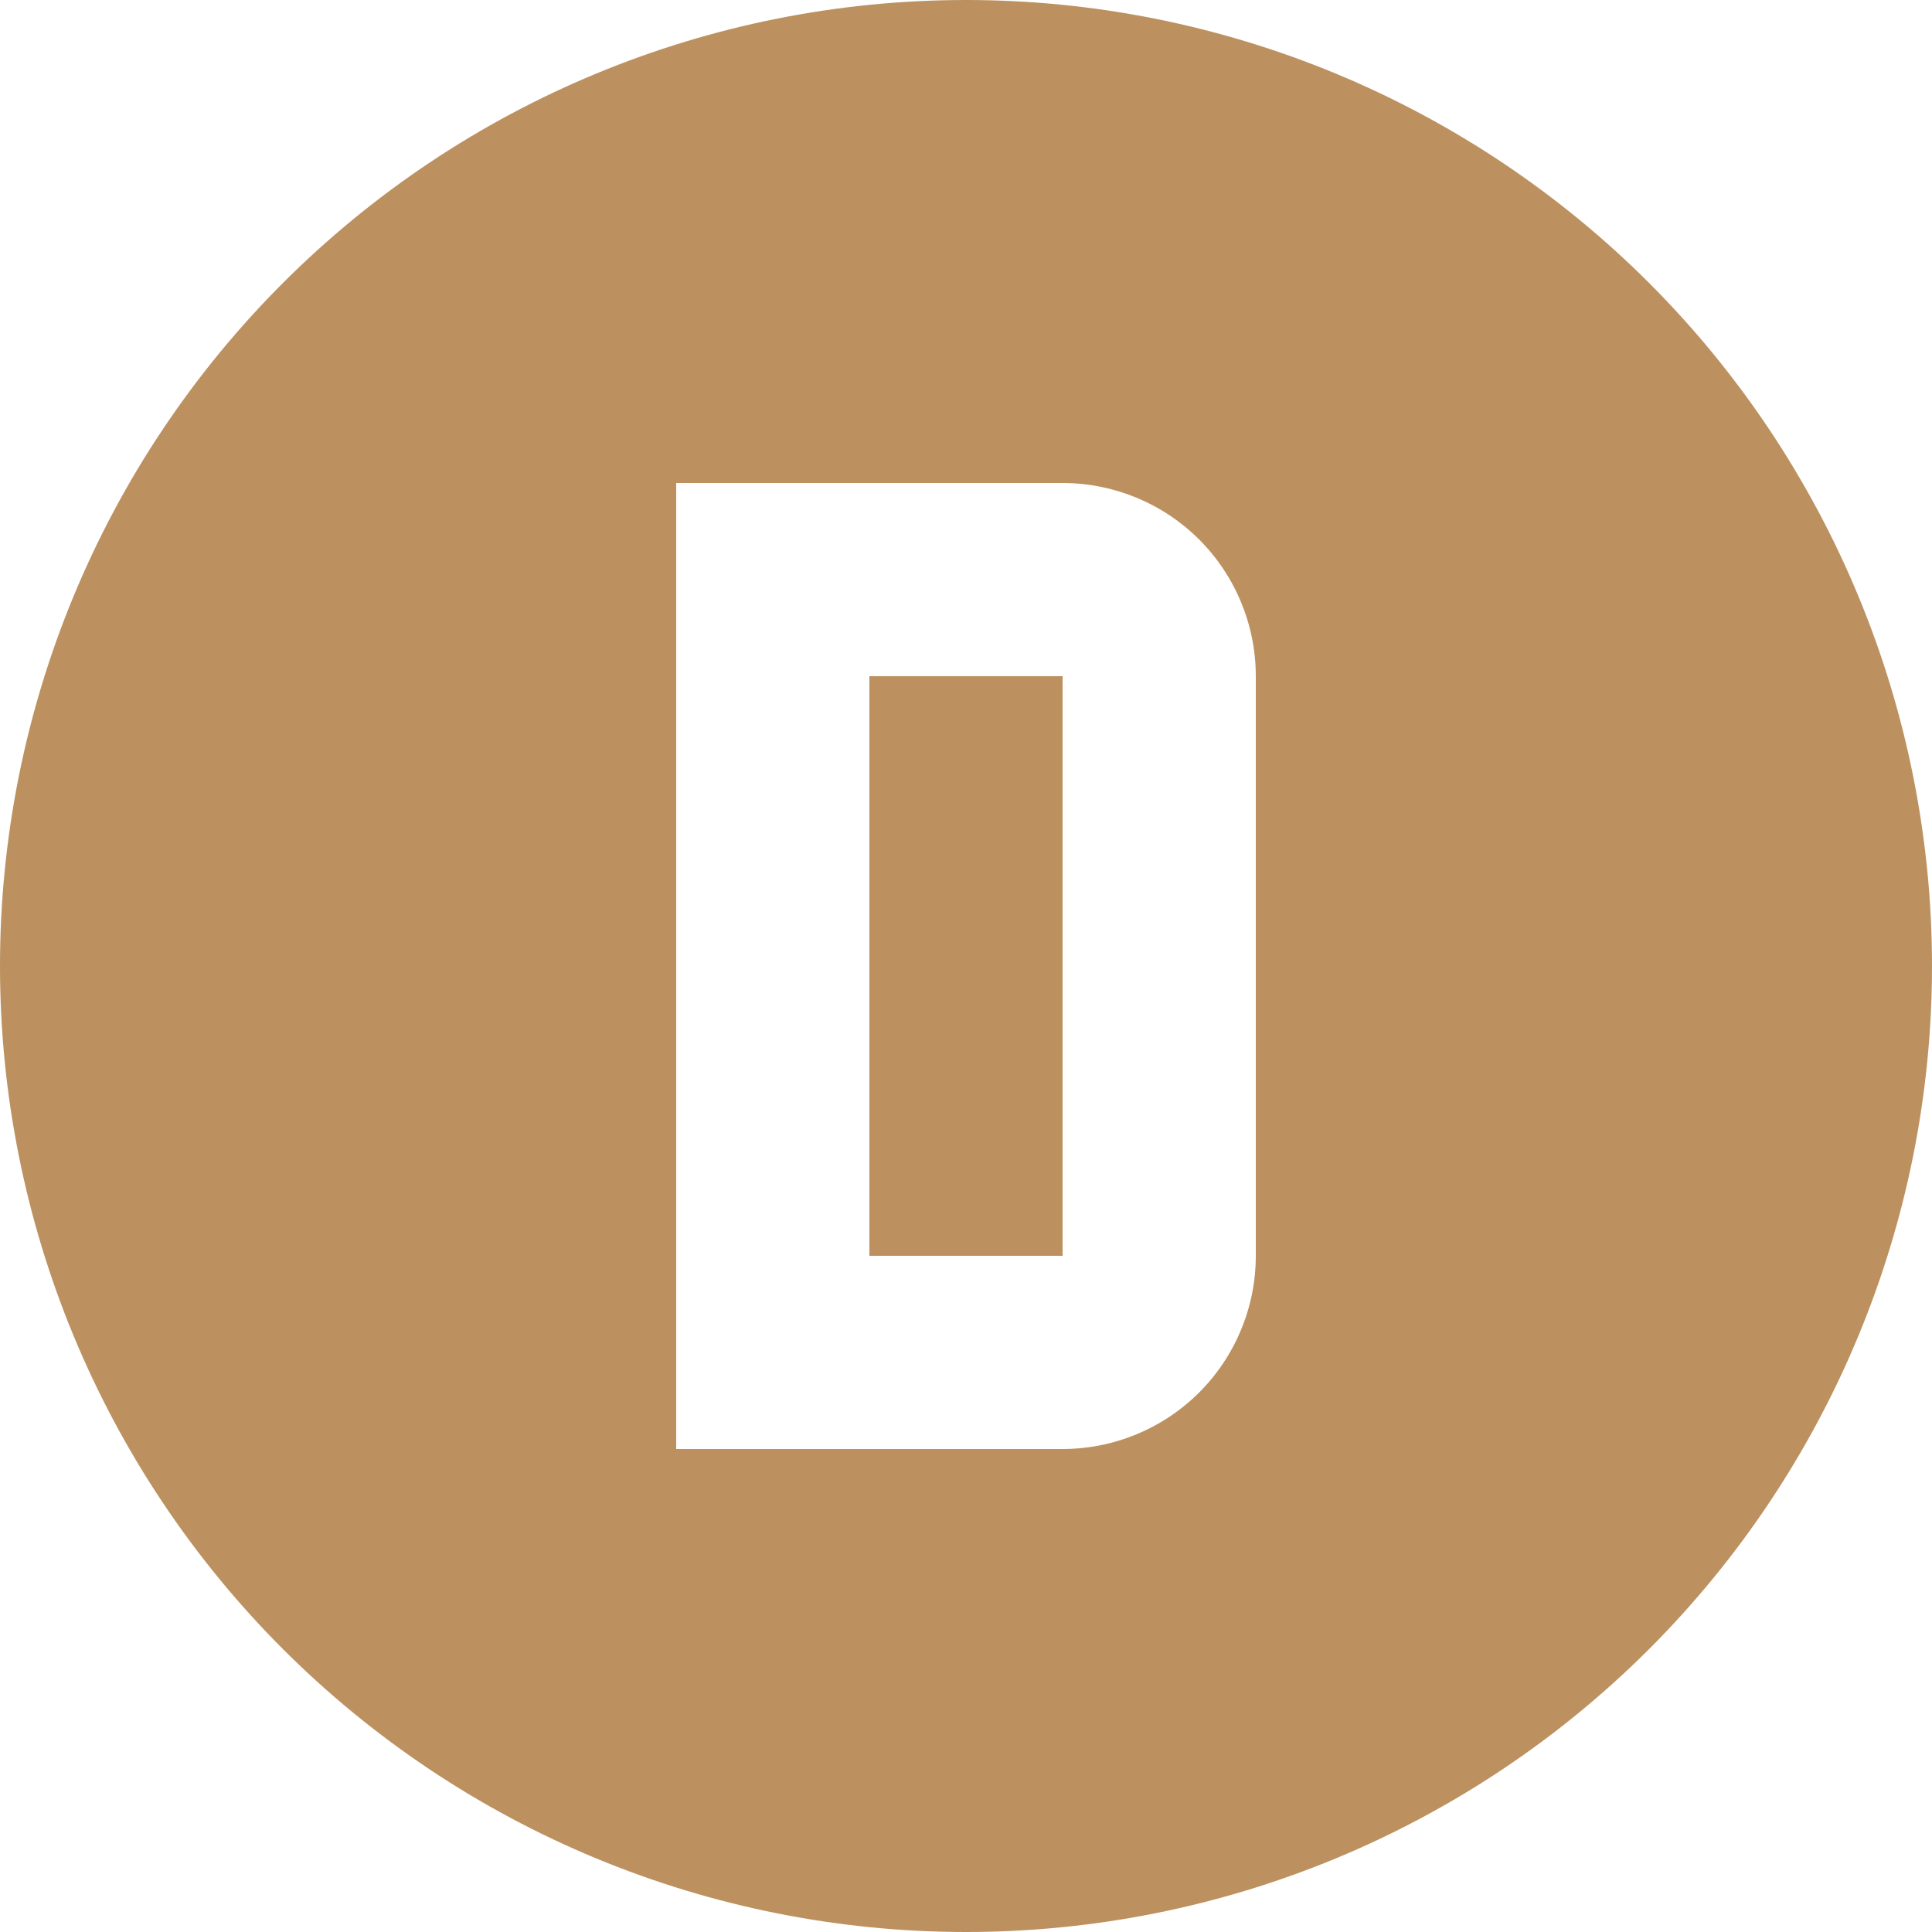 <svg width="46" height="46" viewBox="0 0 46 46" fill="none" xmlns="http://www.w3.org/2000/svg">
<path d="M23 0C26.02 0 29.011 0.595 31.802 1.751C34.592 2.907 37.128 4.601 39.264 6.737C41.399 8.872 43.093 11.408 44.249 14.198C45.405 16.989 46 19.98 46 23C46 29.1 43.577 34.95 39.264 39.264C34.95 43.577 29.1 46 23 46C19.98 46 16.989 45.405 14.198 44.249C11.408 43.093 8.872 41.399 6.737 39.264C2.423 34.95 0 29.1 0 23C0 16.9 2.423 11.05 6.737 6.737C11.05 2.423 16.9 0 23 0ZM16.1 11.5V34.5H25.3C26.52 34.5 27.69 34.015 28.553 33.153C29.415 32.29 29.9 31.12 29.9 29.9V16.1C29.9 14.88 29.415 13.71 28.553 12.847C27.69 11.985 26.52 11.5 25.3 11.5H16.1ZM20.7 16.1H25.3V29.9H20.7V16.1Z" fill="#BC915F"/>
</svg>
